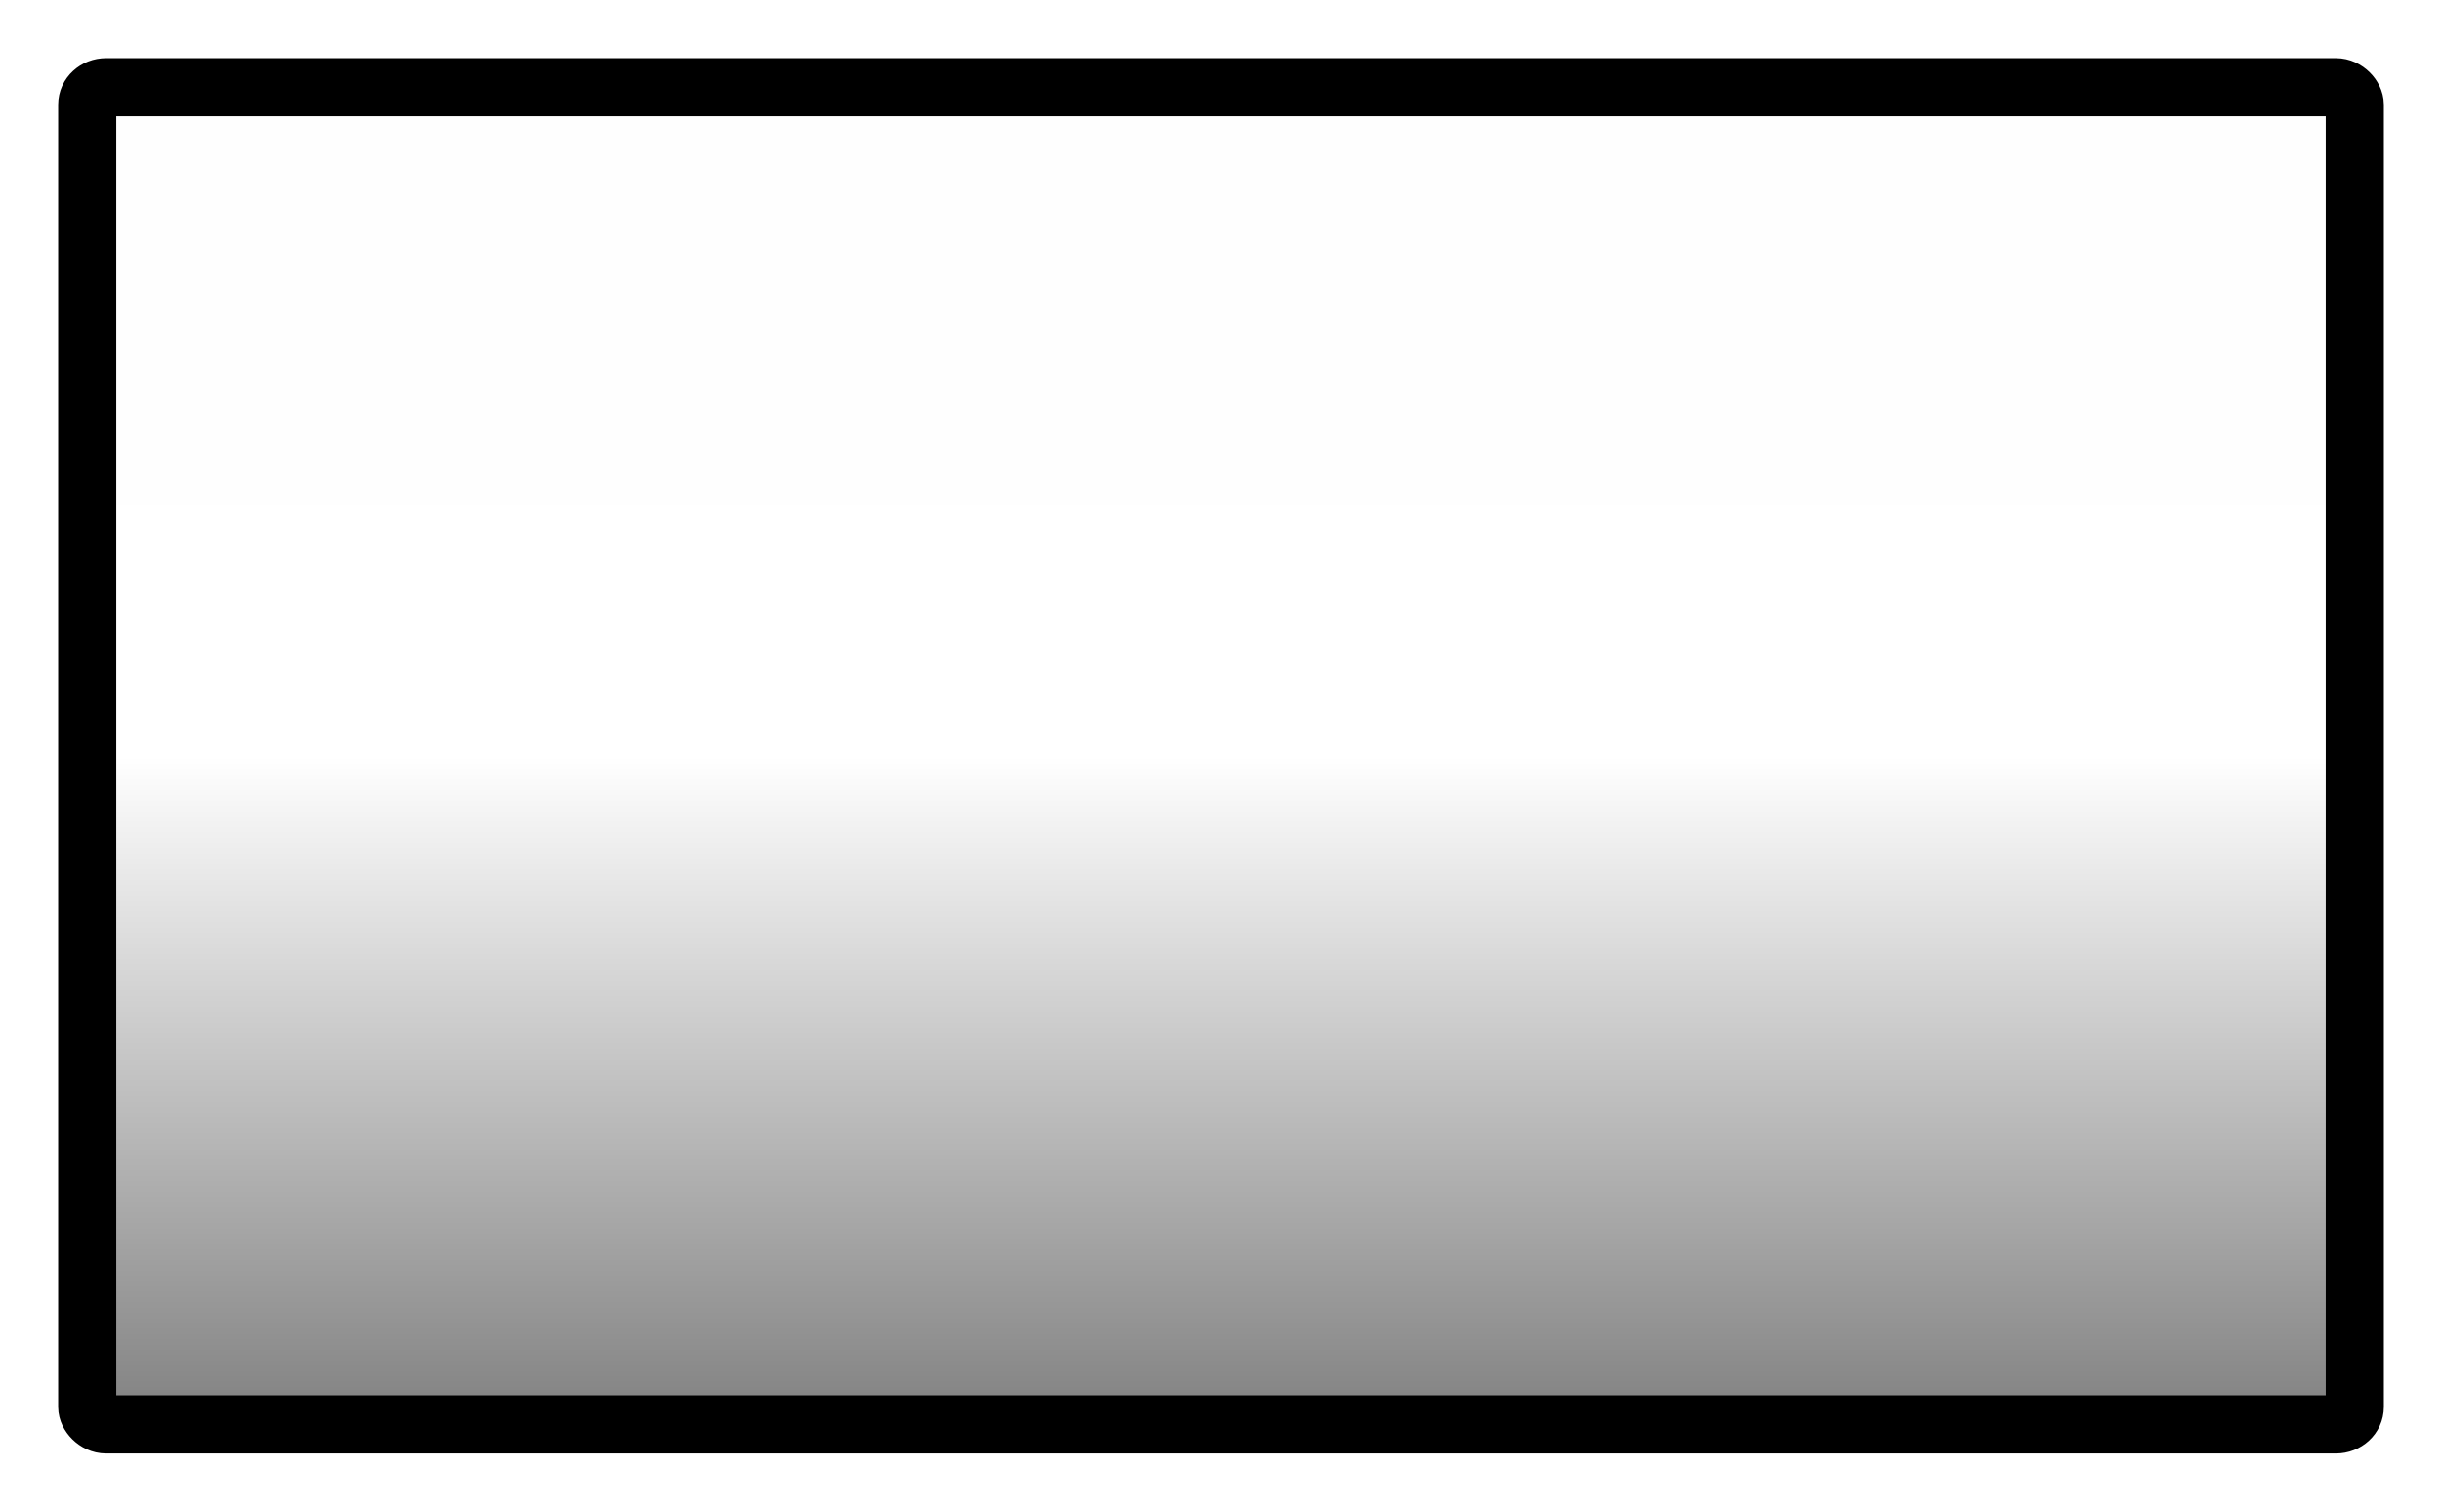 <svg xmlns="http://www.w3.org/2000/svg" width="42" height="26" version="1.1"><defs><linearGradient id="a" x1="2" x2="24" y1="12" y2="12" gradientTransform="matrix(1,0,0,1.696,0,-39.652)" gradientUnits="userSpaceOnUse"><stop offset="0" stop-opacity=".005"/><stop offset=".5" stop-opacity="0"/><stop offset="1" stop-opacity=".475"/></linearGradient></defs><rect width="23" height="39" x="1.5" y="-40.5" fill="url(#a)" color="#000" rx="1.5" ry="1.625" transform="rotate(90)"/><rect width="39" height="23" x="1.5" y="1.5" fill="none" stroke="#000" stroke-linecap="round" stroke-linejoin="round" rx=".325" ry=".3" style="paint-order:fill markers stroke"/></svg>
